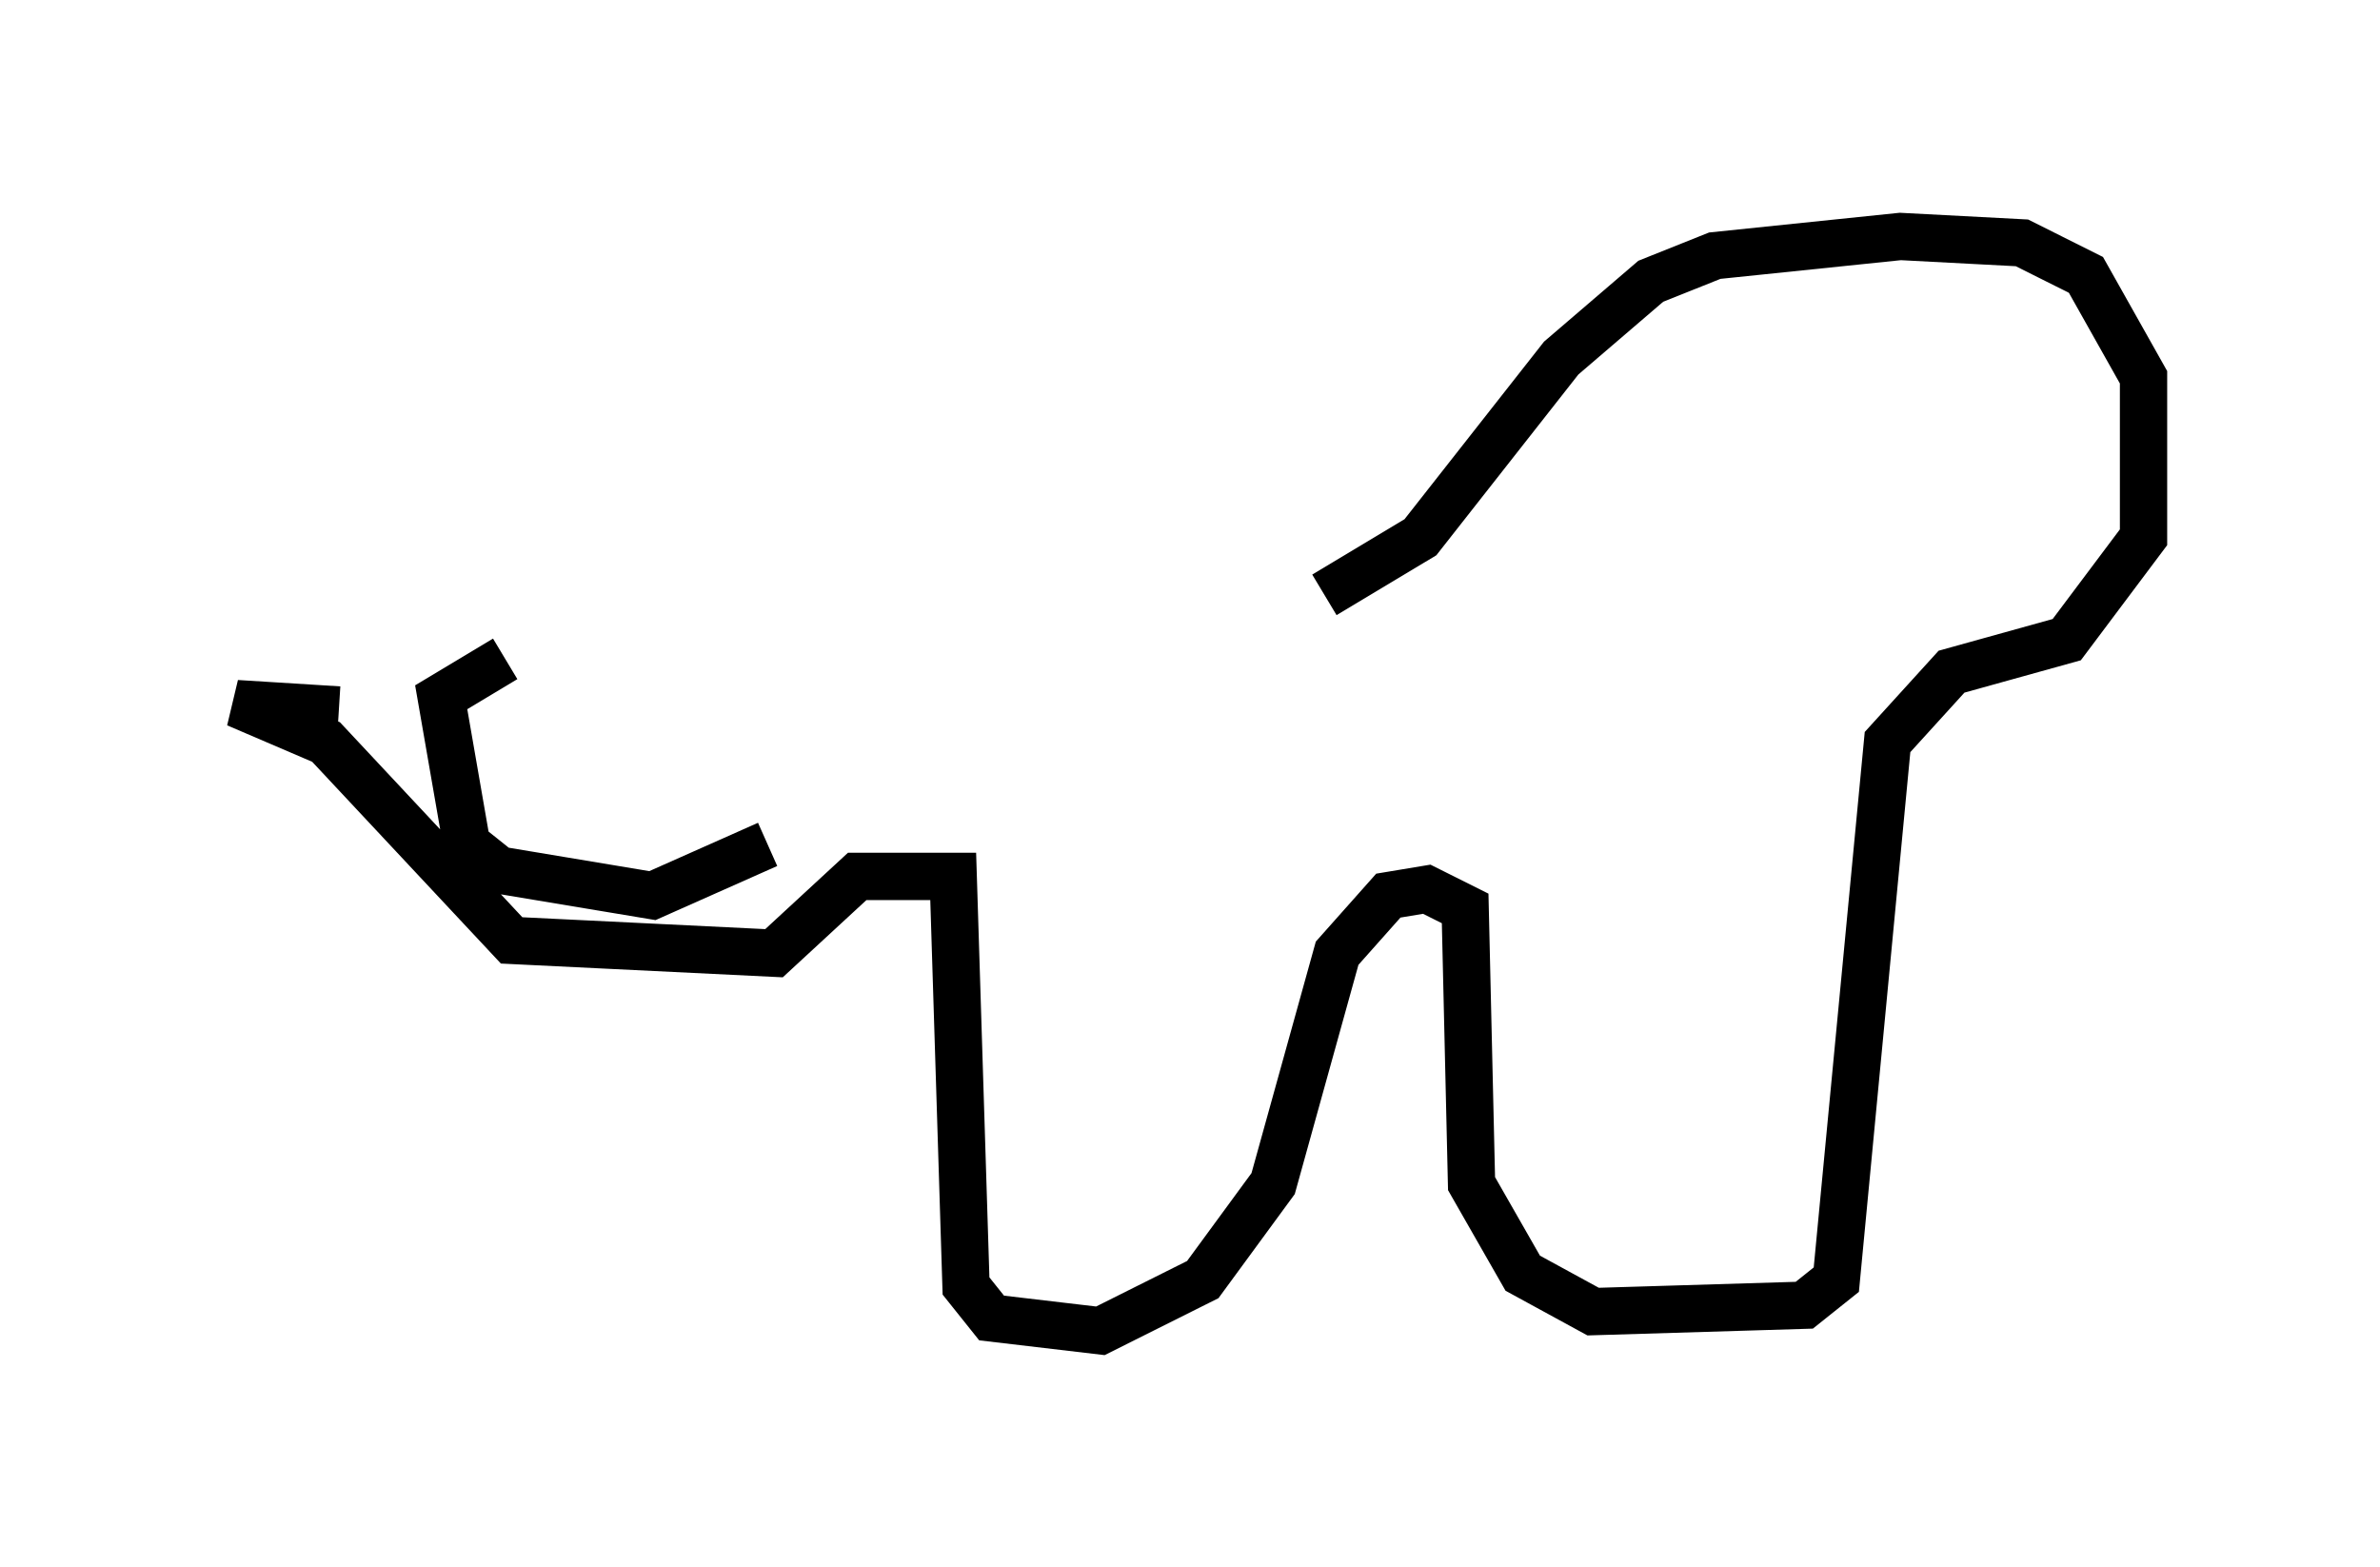 <?xml version="1.0" encoding="utf-8" ?>
<svg baseProfile="full" height="33.139" version="1.1" width="50.324" xmlns="http://www.w3.org/2000/svg" xmlns:ev="http://www.w3.org/2001/xml-events" xmlns:xlink="http://www.w3.org/1999/xlink"><defs /><rect fill="white" height="33.139" width="50.324" x="0" y="0" /><path d="M17.449, 12.578 m10.555, 0.0 l2.03, -1.218 2.977, -3.789 l1.894, -1.624 1.353, -0.541 l3.924, -0.406 2.571, 0.135 l1.353, 0.677 1.218, 2.165 l0.0, 3.383 -1.624, 2.165 l-2.436, 0.677 -1.353, 1.488 l-1.083, 11.367 -0.677, 0.541 l-4.465, 0.135 -1.488, -0.812 l-1.083, -1.894 -0.135, -5.819 l-0.812, -0.406 -0.812, 0.135 l-1.083, 1.218 -1.353, 4.871 l-1.488, 2.03 -2.165, 1.083 l-2.3, -0.271 -0.541, -0.677 l-0.271, -8.66 -2.03, 0.0 l-1.759, 1.624 -5.548, -0.271 l-3.924, -4.195 -1.894, -0.812 l2.165, 0.135 m9.066, 2.842 l-2.436, 1.083 -3.248, -0.541 l-0.677, -0.541 -0.541, -3.112 l1.353, -0.812 " fill="none" stroke="black" stroke-width="1" /></svg>